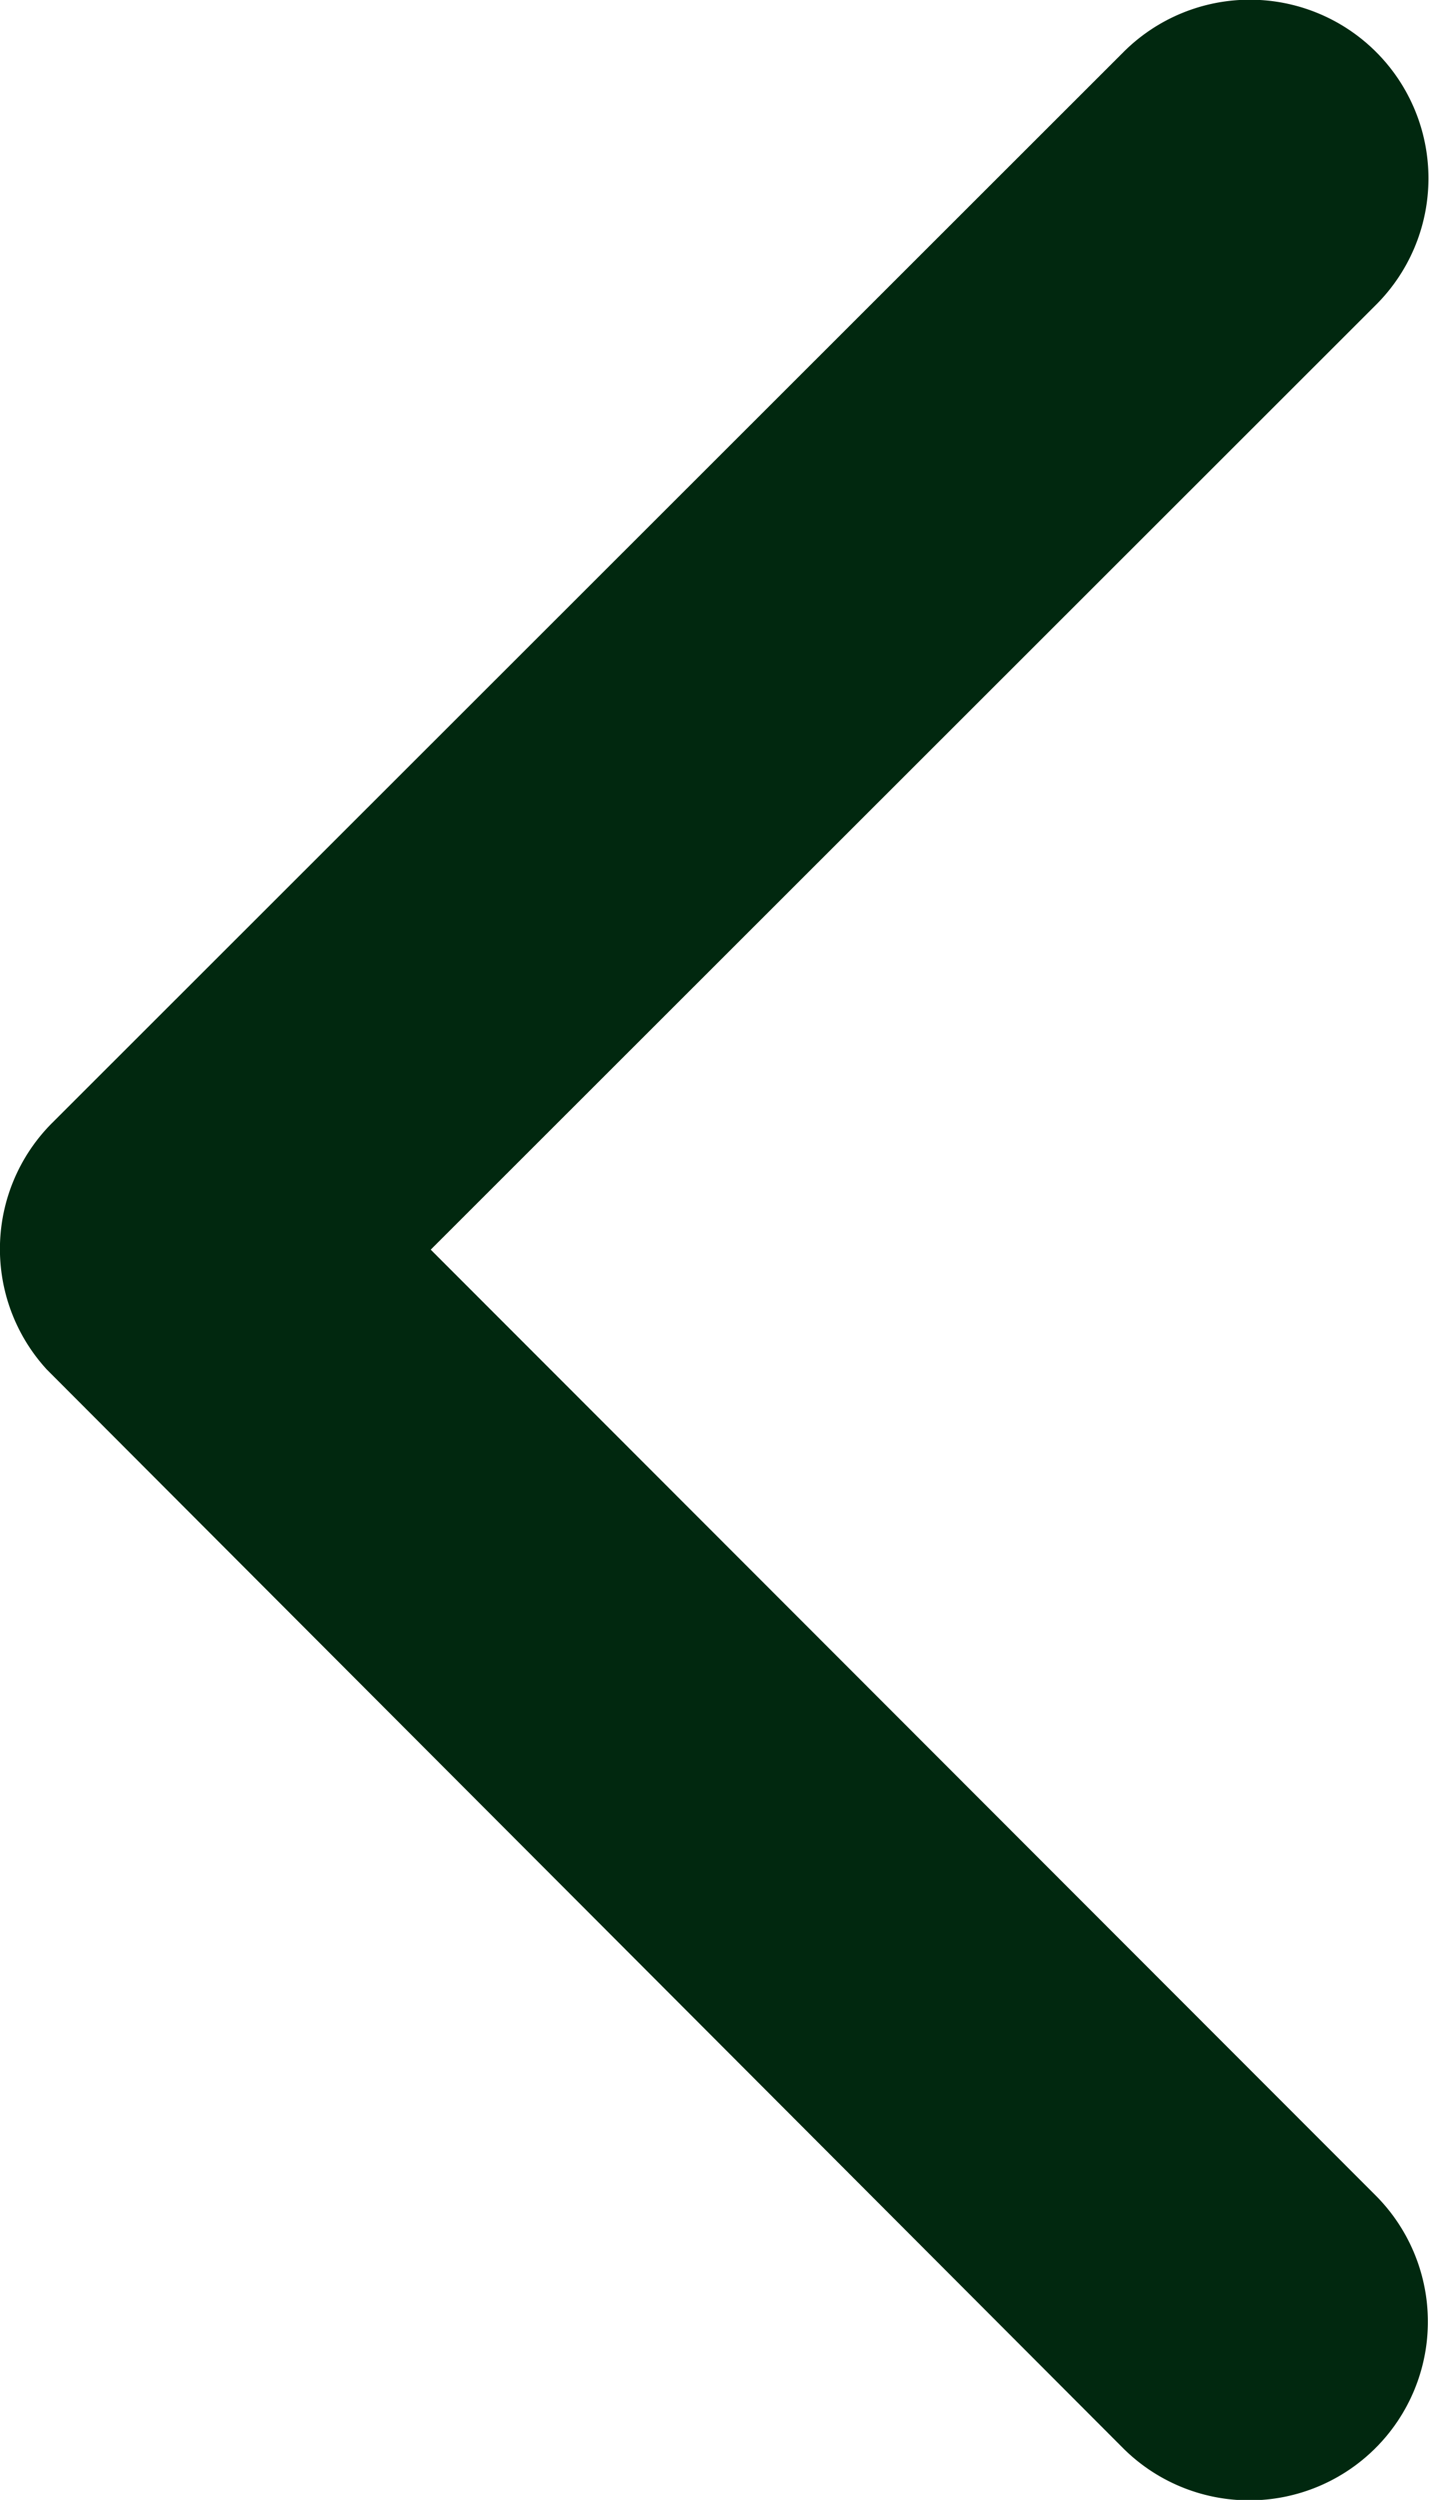<svg xmlns="http://www.w3.org/2000/svg" width="24.633" height="43.087" viewBox="0 0 24.633 43.087">
    <path fill="#01280f" d="M18.676 27.732l16.3-16.29a3.079 3.079 0 1 0-4.361-4.348L12.147 25.551a3.073 3.073 0 0 0-.09 4.246l18.548 18.586a3.079 3.079 0 0 0 4.361-4.348z" transform="translate(-11.251 -6.194)"/>
</svg>
